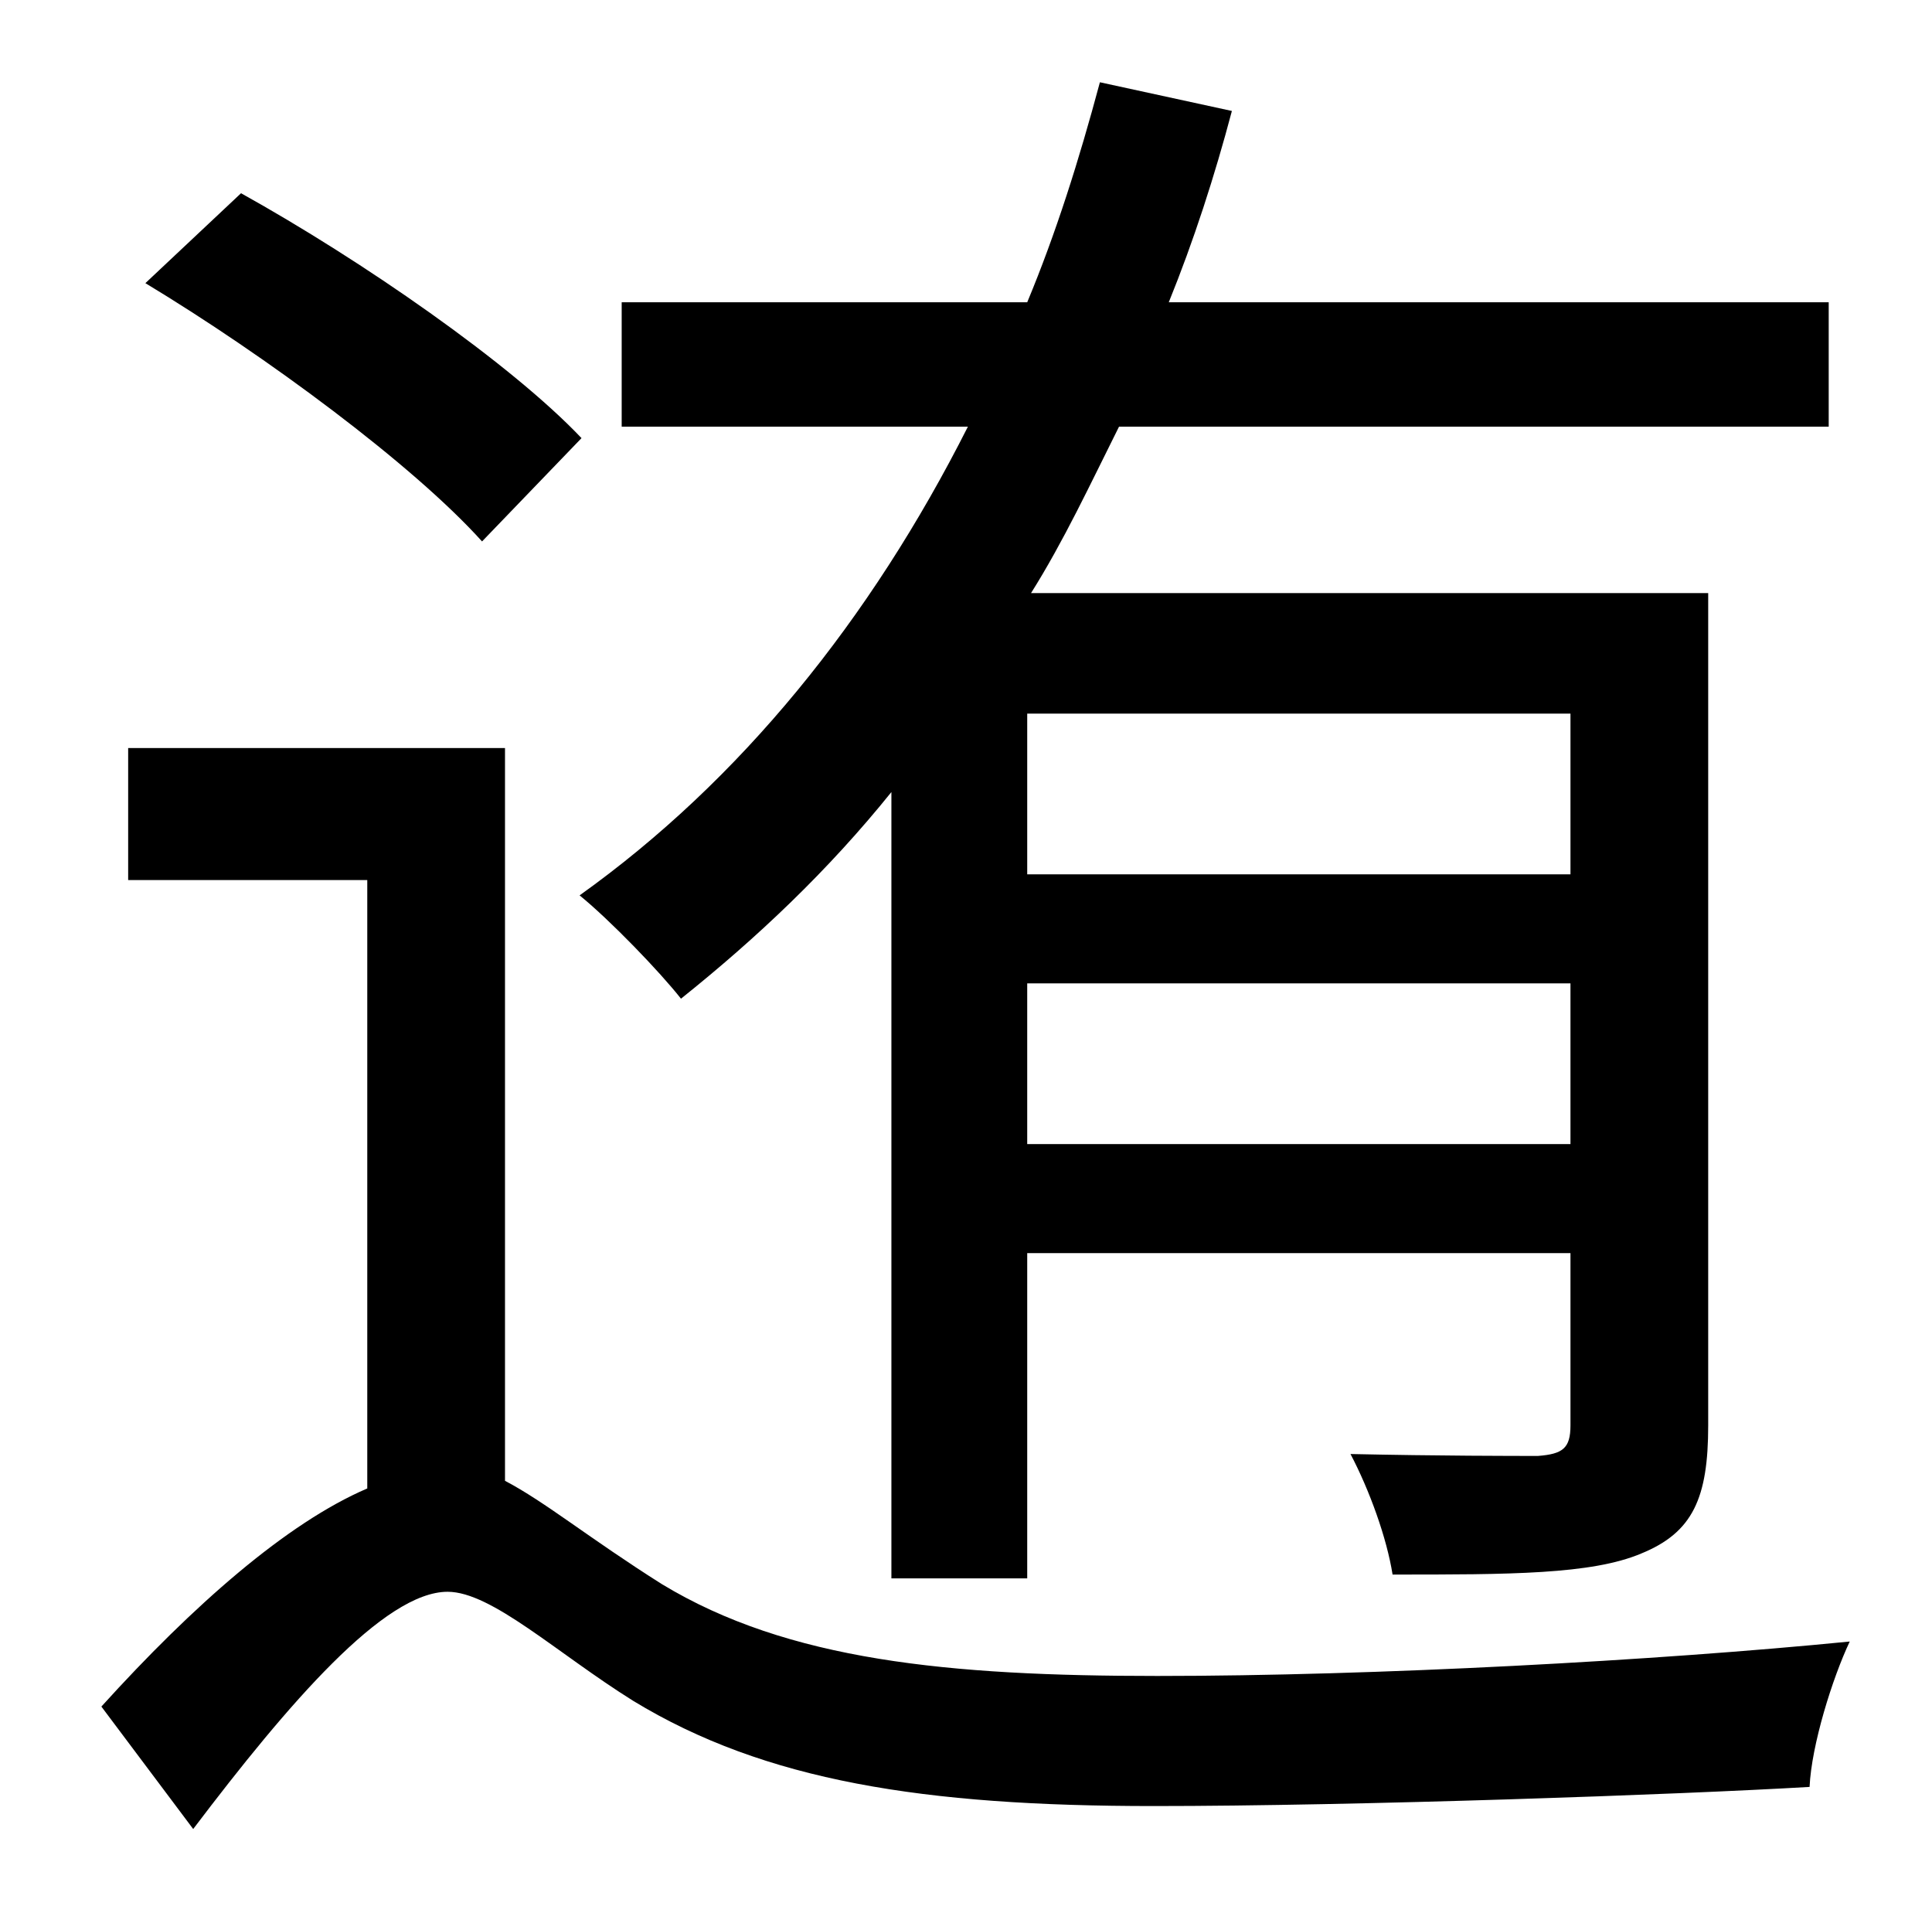 <?xml version="1.0" standalone="no"?>
<!DOCTYPE svg PUBLIC "-//W3C//DTD SVG 1.1//EN" "http://www.w3.org/Graphics/SVG/1.1/DTD/svg11.dtd" >
<svg xmlns="http://www.w3.org/2000/svg" xmlns:xlink="http://www.w3.org/1999/xlink" version="1.1" viewBox="-10 0 1010 1000">
   <path fill="currentColor"
d="M811 457v-84h-284v84h284zM527 598h284v-84h-284v84zM456 825v-411c-33 41 -70 76 -110 108c-11 -14 -37 -41 -53 -54c84 -60 152 -144 203 -245h-181v-65h212c15 -36 27 -74 38 -115l69 15c-9 34 -20 68 -33 100h345v65h-371c-15 30 -29 60 -46 87h354v435
c0 38 -8 56 -35 67c-26 11 -69 11 -130 11c-3 -19 -12 -44 -22 -63c46 1 86 1 98 1c13 -1 17 -4 17 -16v-90h-284v170h-71zM294 229l-52 54c-36 -40 -113 -97 -176 -135l50 -47c63 35 141 89 178 128zM254 391v383c21 11 44 30 82 54c66 40 150 48 259 48
c114 0 261 -8 362 -18c-9 19 -20 54 -21 76c-68 4 -237 10 -343 10c-120 0 -203 -13 -272 -55c-40 -25 -74 -57 -97 -57c-33 0 -83 58 -133 124l-48 -64c48 -53 97 -96 139 -114v-318h-125v-69h197z" />
</svg>
